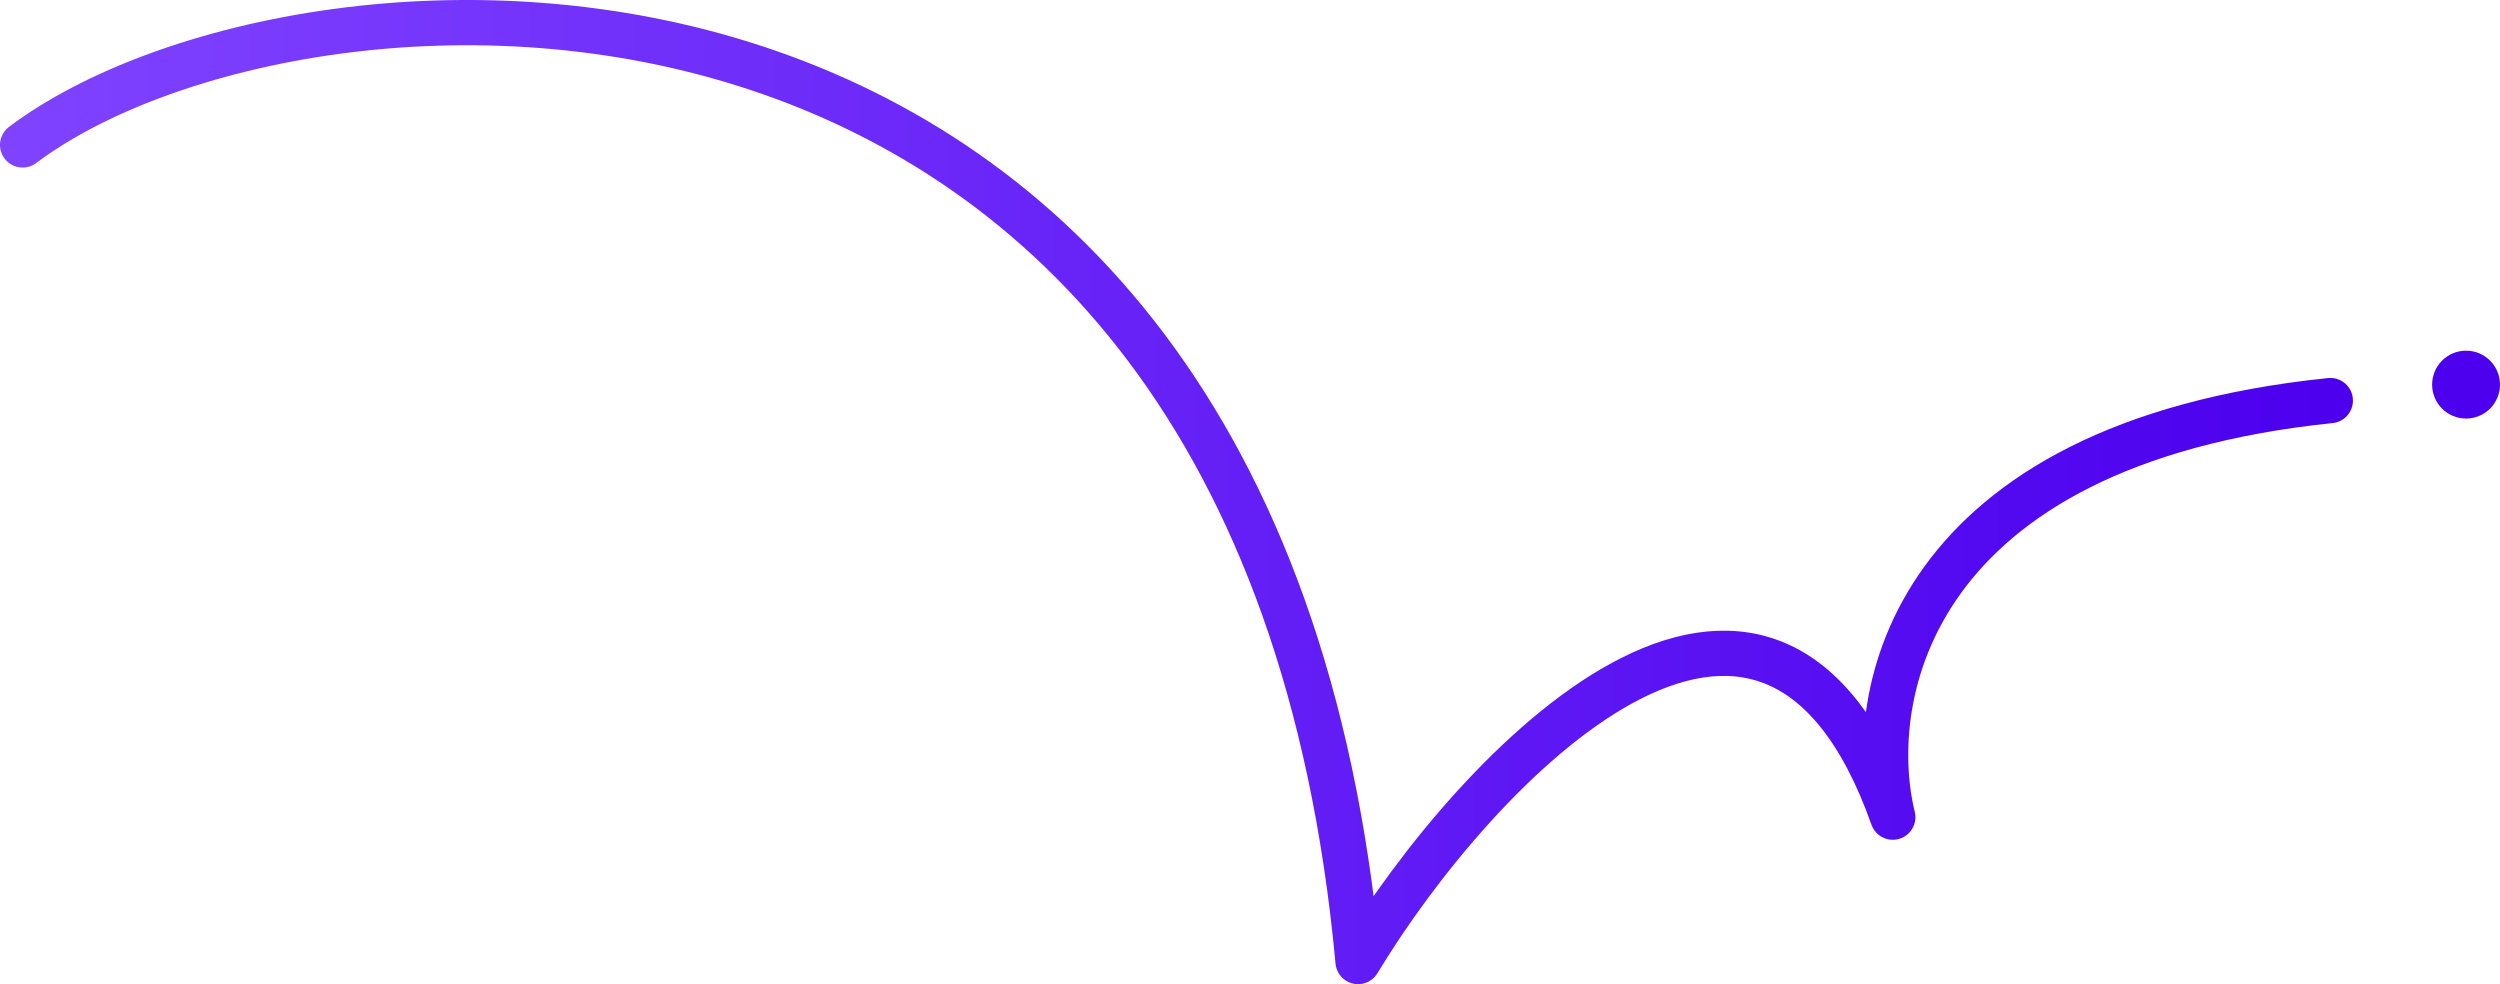 <svg width="221" height="87" viewBox="0 0 221 87" fill="none" xmlns="http://www.w3.org/2000/svg">
<path d="M2 12.812C26.773 -5.811 111.204 -10.623 120.052 85C130.501 67.703 156.201 40.85 167.323 72.236C164.711 61.565 168.79 39.26 206 35.41" stroke="url(#paint0_linear_534_1850)" stroke-width="4" stroke-linecap="round" stroke-linejoin="round"/>
<circle cx="218" cy="34" r="3" fill="#4C00EE"/>
<defs>
<linearGradient id="paint0_linear_534_1850" x1="2" y1="43.5" x2="206" y2="43.5" gradientUnits="userSpaceOnUse">
<stop stop-color="#7F42FF"/>
<stop offset="1" stop-color="#4C00EE"/>
</linearGradient>
</defs>
</svg>
